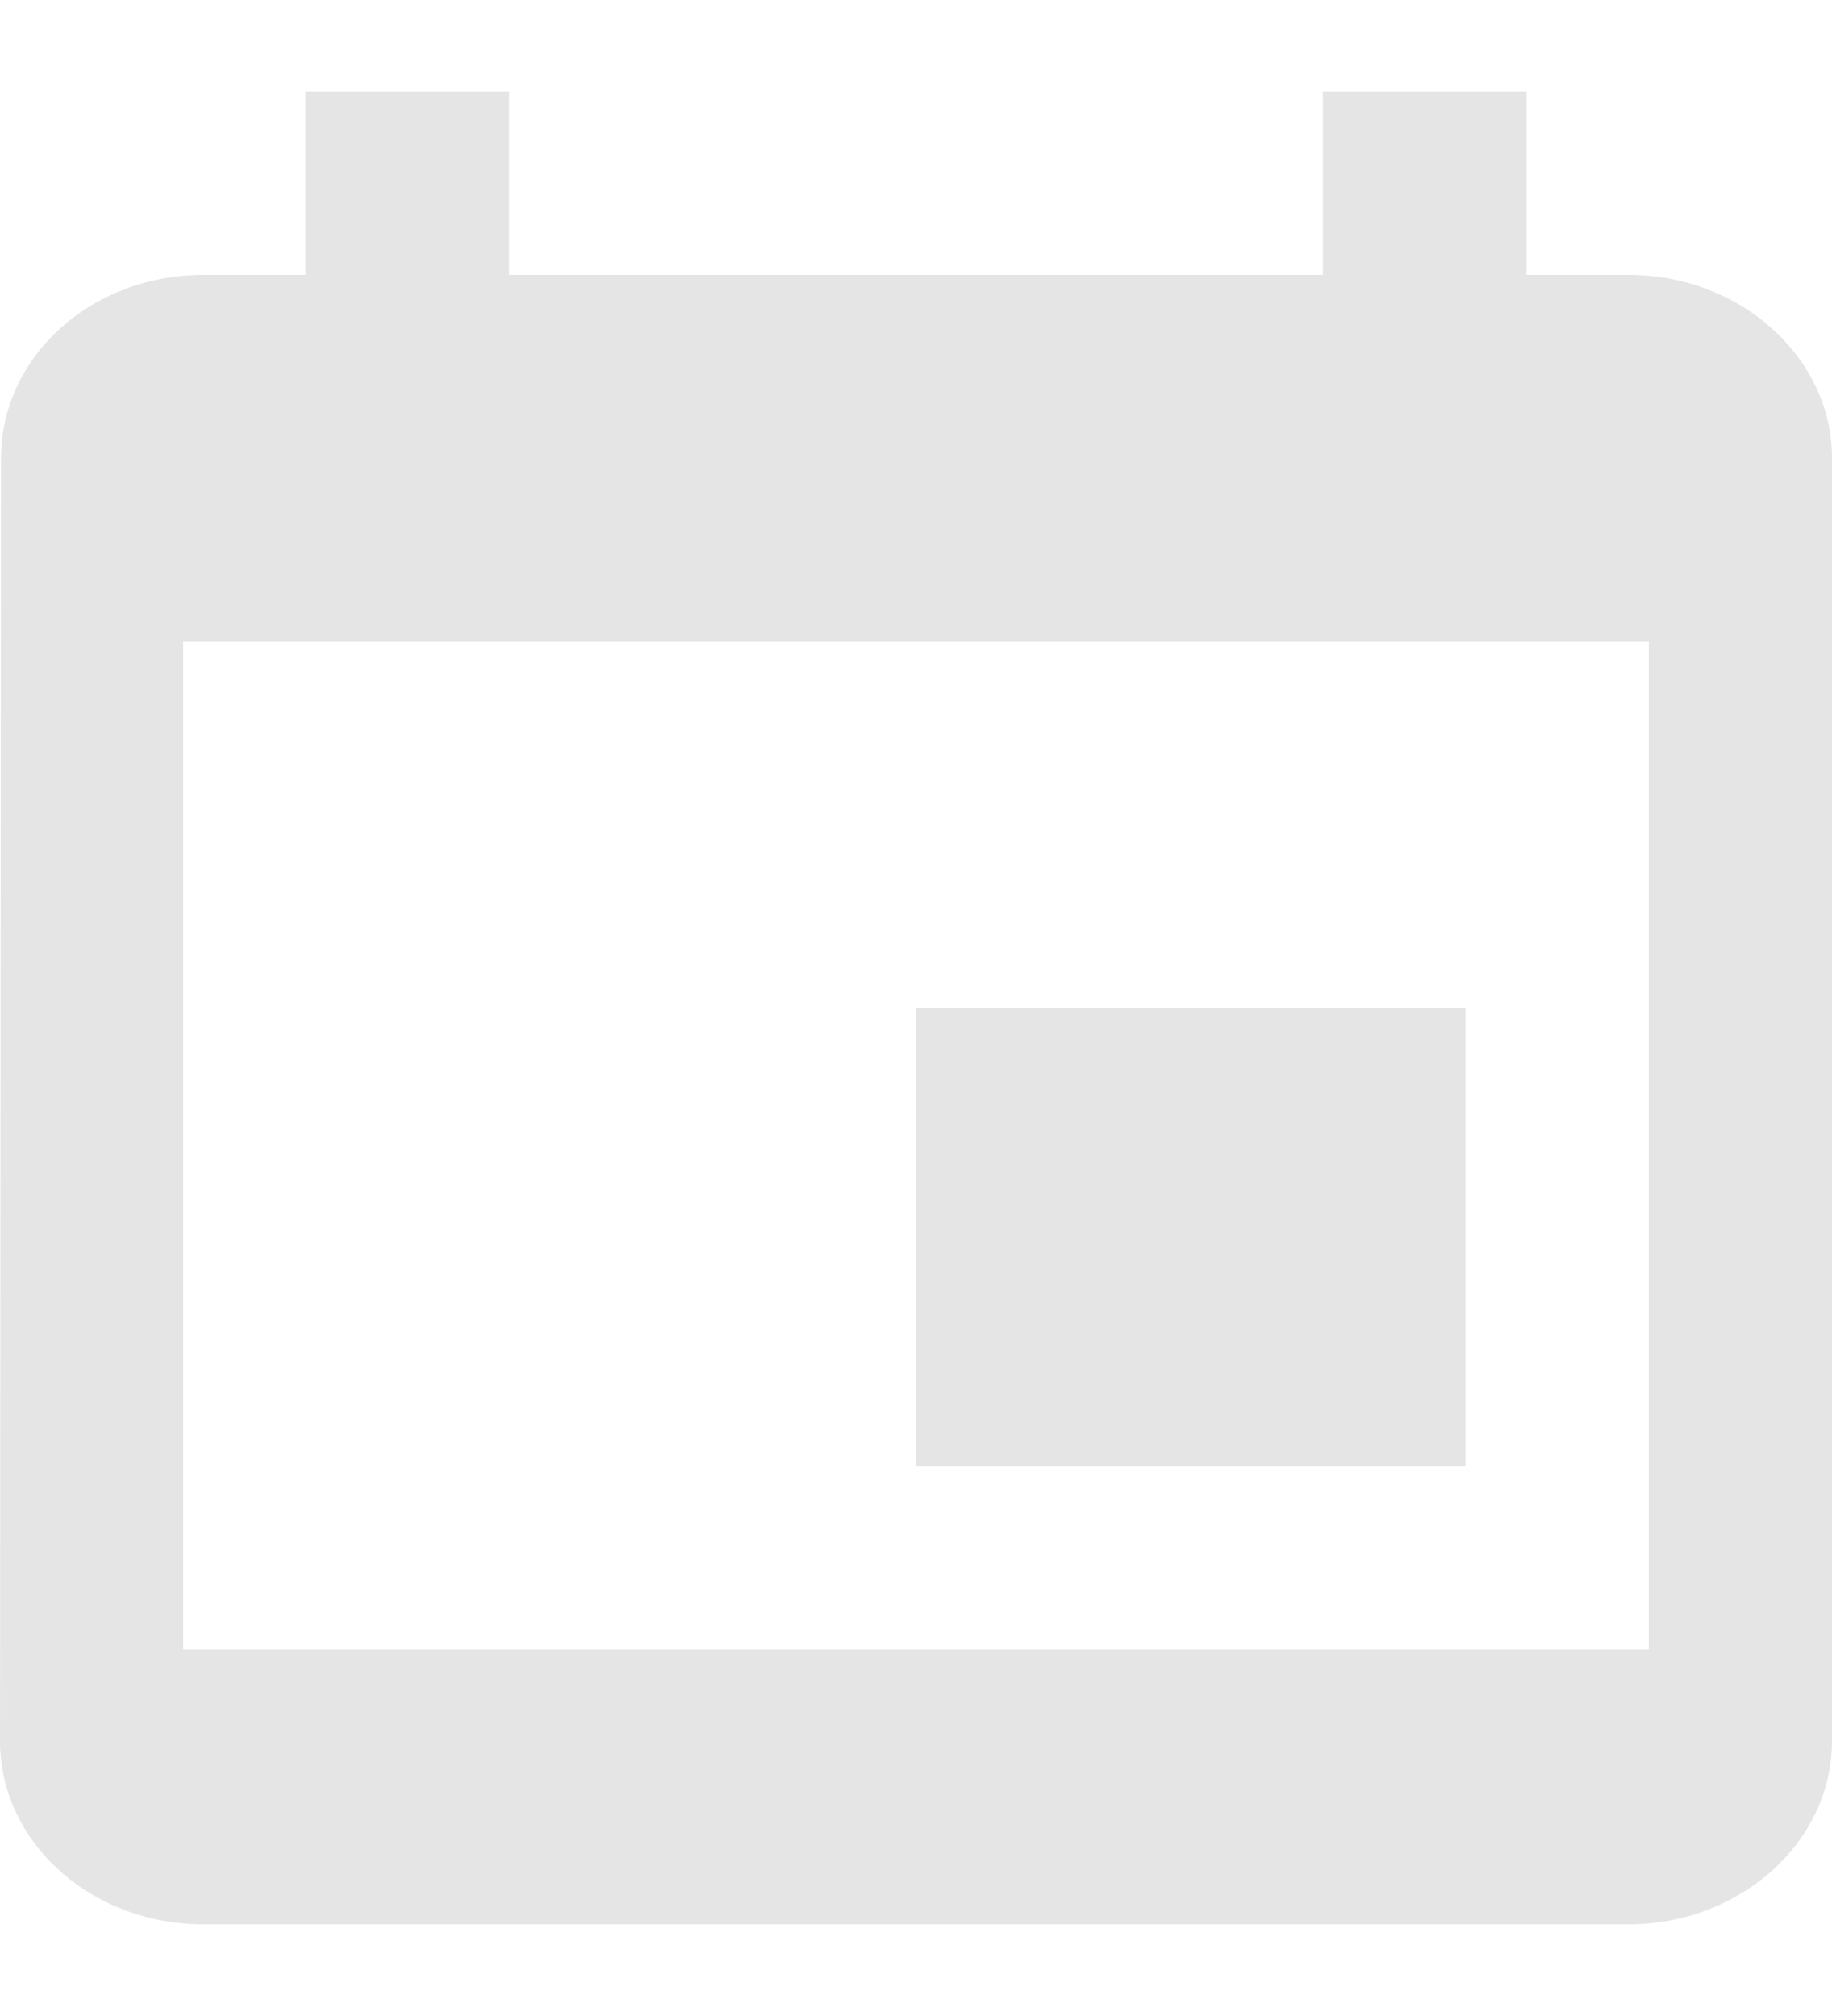 <?xml version="1.0" encoding="UTF-8"?>
<svg width="20px" height="22px" viewBox="0 0 20 22" version="1.1" xmlns="http://www.w3.org/2000/svg" xmlns:xlink="http://www.w3.org/1999/xlink">
    <!-- Generator: Sketch 54.1 (76490) - https://sketchapp.com -->
    <title>Icon / iCal / Light Grey</title>
    <desc>Created with Sketch.</desc>
    <defs>
        <path d="M10,11 L10,16 L16,16 L16,11 L10,11 Z M14.444,3 L5.556,3 L5.556,1 L3.333,1 L3.333,3 L2.222,3 C0.989,3 0.011,3.9 0.011,5 L0,19 C0,20.1 0.989,21 2.222,21 L17.778,21 C19,21 20,20.1 20,19 L20,5 C20,3.9 19,3 17.778,3 L16.667,3 L16.667,1 L14.444,1 L14.444,3 Z M2,18 L2,7 L18,7 L18,18 L2,18 Z" id="path-1"></path>
    </defs>
    <g id="Icon-/-iCal-/-Light-Grey" stroke="none" stroke-width="1" fill="none" fill-rule="evenodd">
        <mask id="mask-2" fill="white">
            <use xlink:href="#path-1"></use>
        </mask>
        <use id="Mask" fill="#E5E5E5" xlink:href="#path-1"></use>
    </g>
</svg>